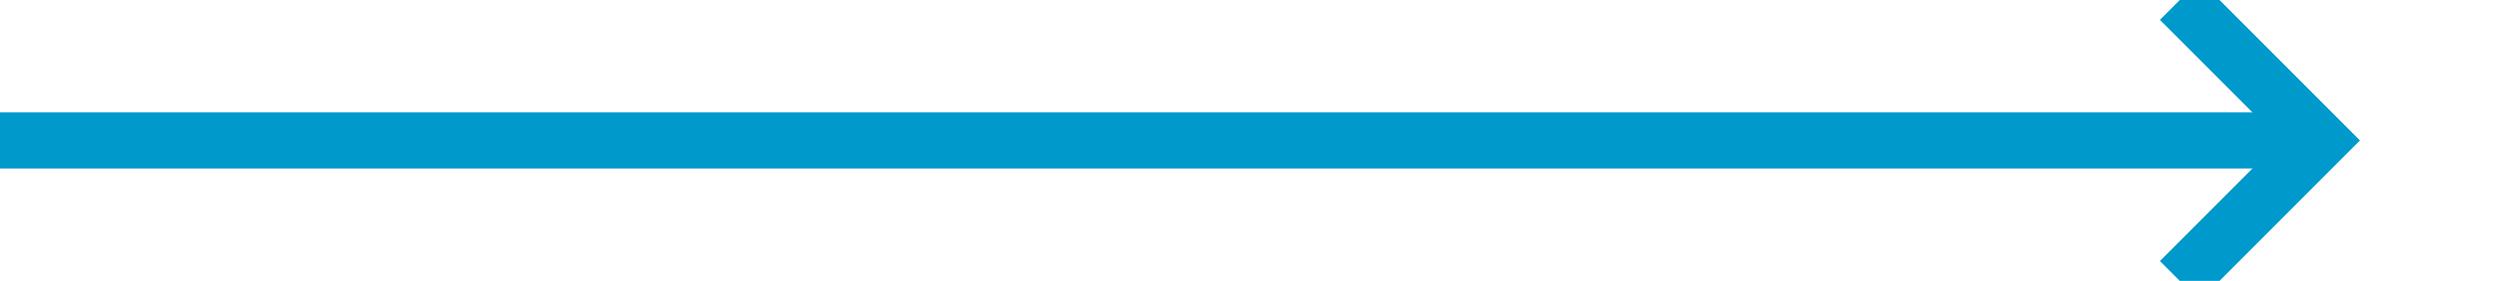 ﻿<?xml version="1.0" encoding="utf-8"?>
<svg version="1.1" xmlns:xlink="http://www.w3.org/1999/xlink" width="89px" height="10px" preserveAspectRatio="xMinYMid meet" viewBox="168 589  89 8" xmlns="http://www.w3.org/2000/svg">
  <path d="M 168 593  L 250 593  " stroke-width="2" stroke="#0099cc" fill="none" />
  <path d="M 244.893 588.707  L 249.186 593  L 244.893 597.293  L 246.307 598.707  L 251.307 593.707  L 252.014 593  L 251.307 592.293  L 246.307 587.293  L 244.893 588.707  Z " fill-rule="nonzero" fill="#0099cc" stroke="none" />
</svg>